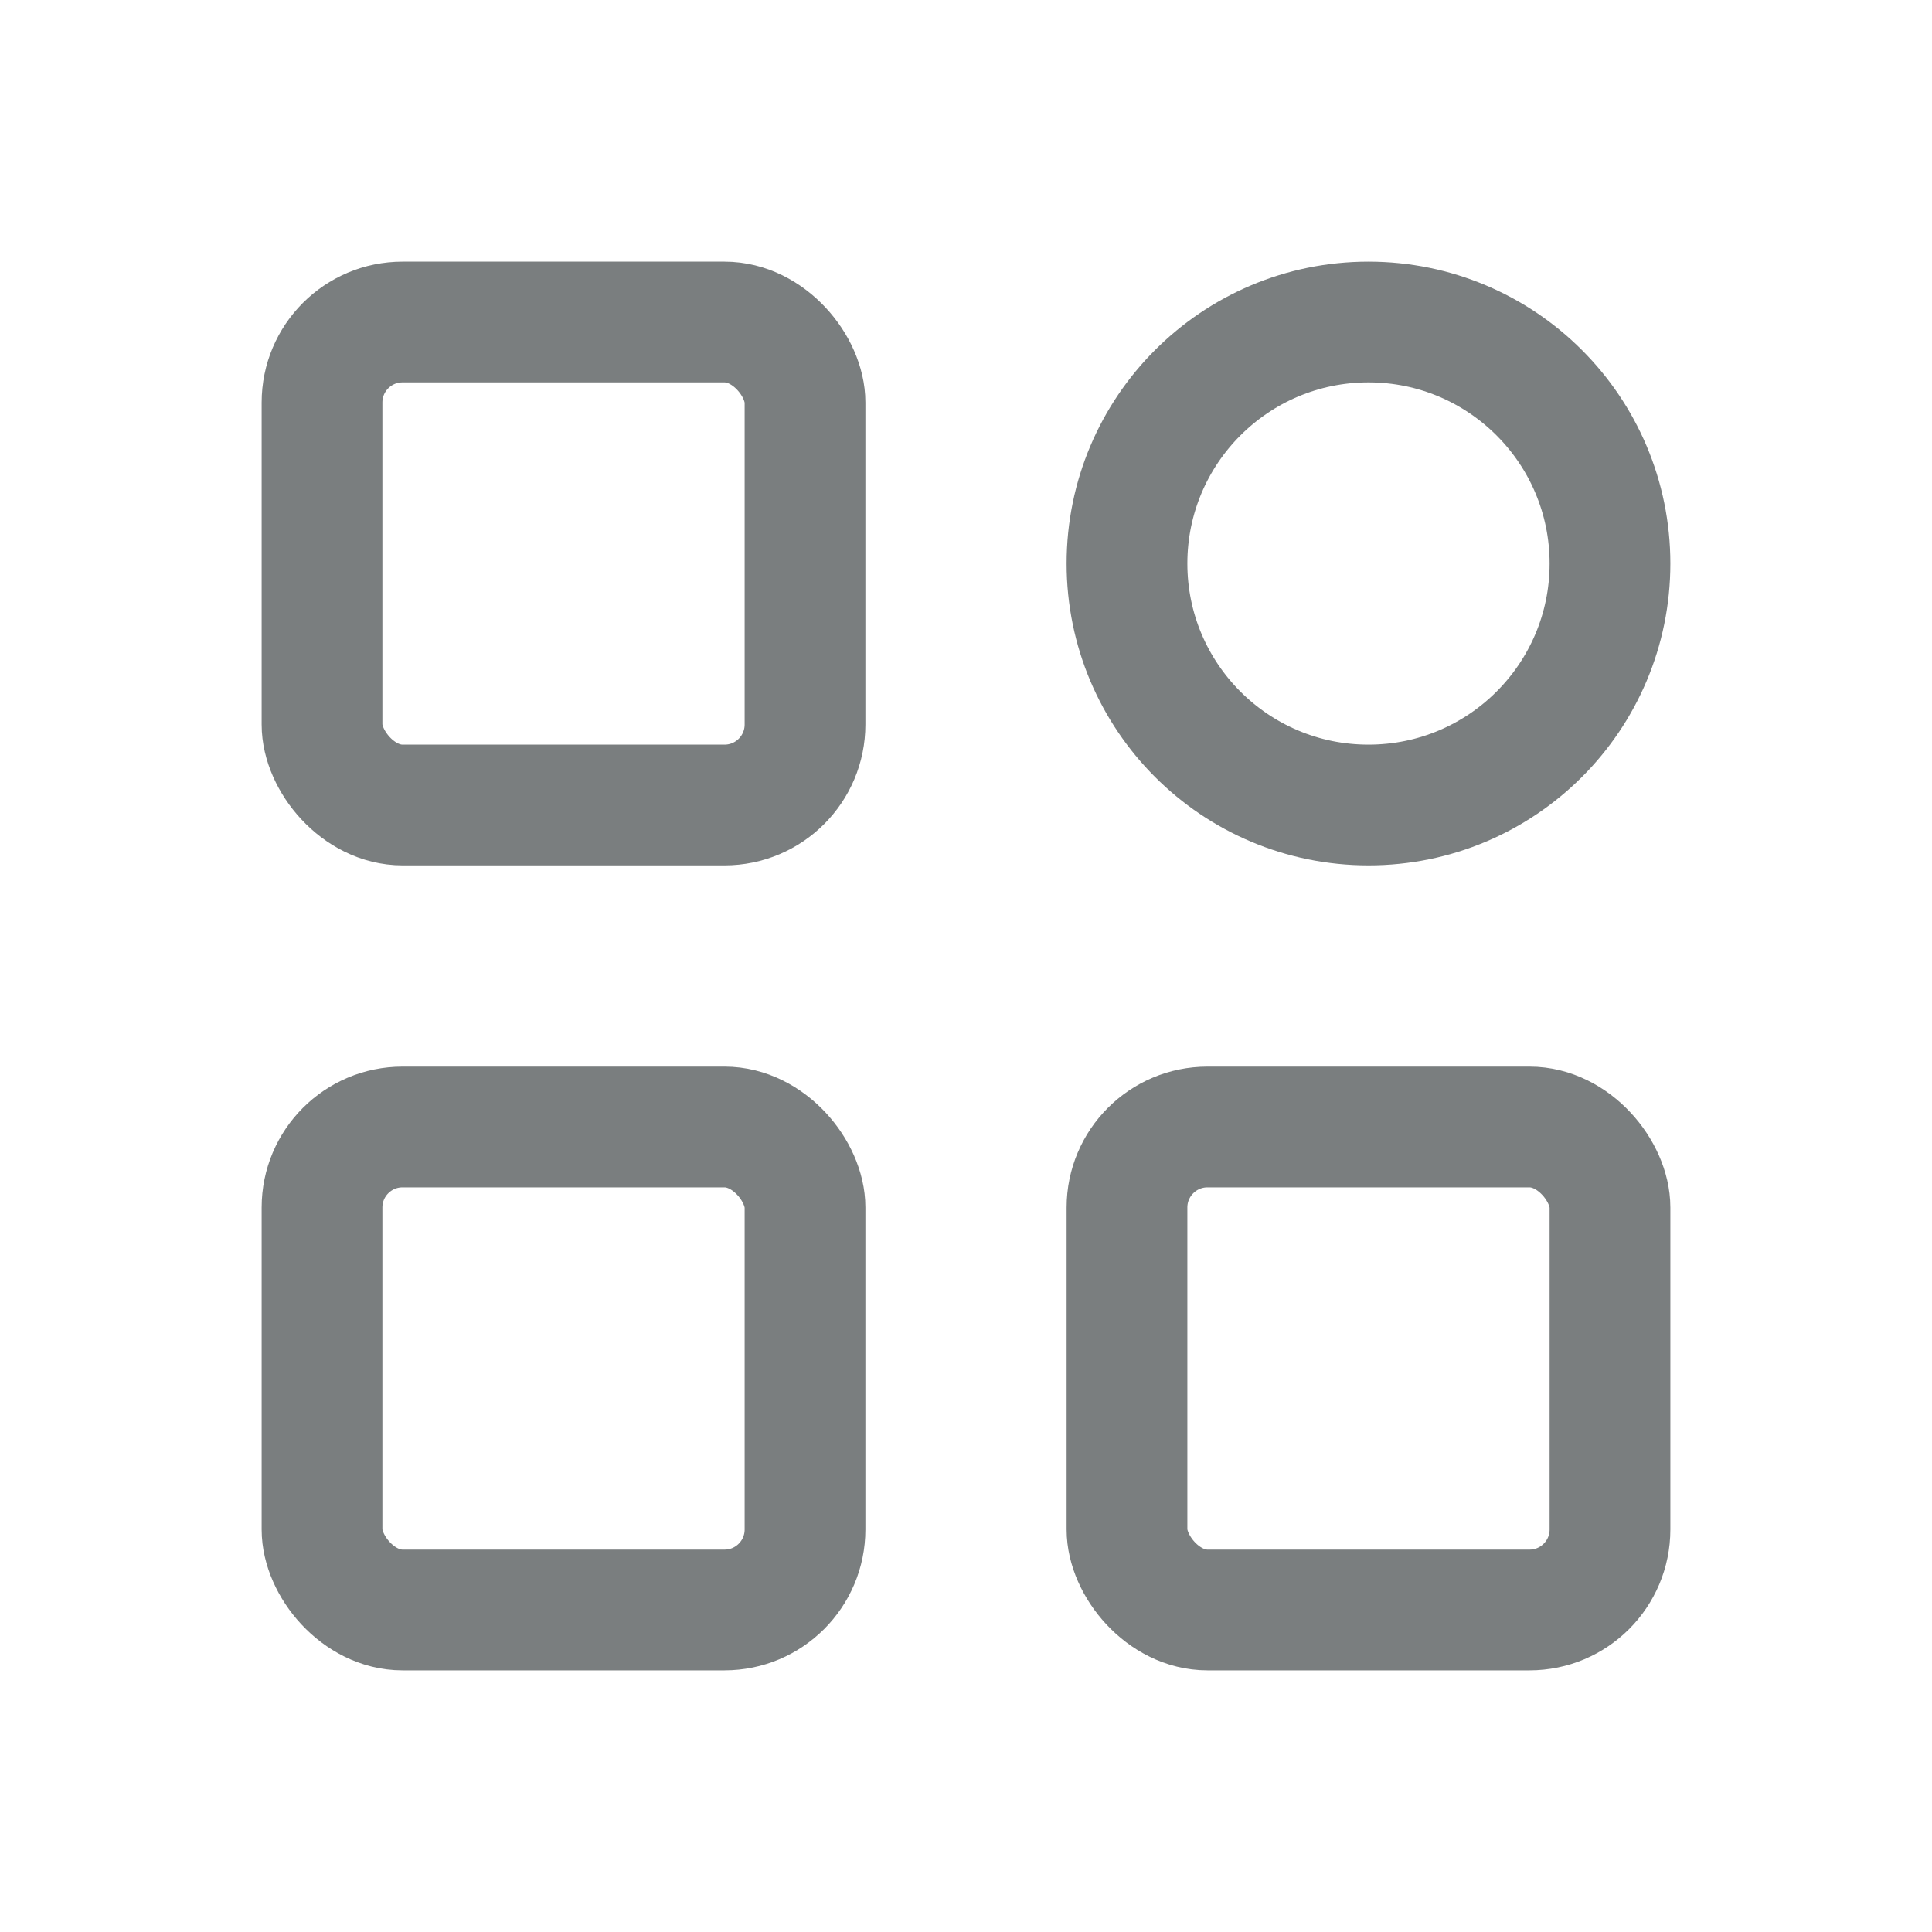 <svg xmlns="http://www.w3.org/2000/svg" xmlns:xlink="http://www.w3.org/1999/xlink" width="40" height="40" viewBox="0 0 40 40"><defs><style>.a{fill:#cdcfd0;}.b{clip-path:url(#a);}.c,.d,.e{fill:none;}.d,.e{stroke:#7a7e7f;stroke-width:2.5px;}.d{stroke-linecap:round;stroke-linejoin:round;}</style><clipPath id="a"><rect class="a" width="40" height="40" transform="translate(584 88)"/></clipPath></defs><g class="b" transform="translate(-584 -88)"><g transform="translate(584 88)"><path class="c" d="M0,0H40V40H0Z"/><rect class="d" width="10" height="10" rx="1.667" transform="translate(6.667 6.667)"/><rect class="d" width="10" height="10" rx="1.667" transform="translate(6.667 23.333)"/><rect class="d" width="10" height="10" rx="1.667" transform="translate(23.333 23.333)"/><circle class="e" cx="5" cy="5" r="5" transform="translate(23.333 6.667)"/></g></g></svg>